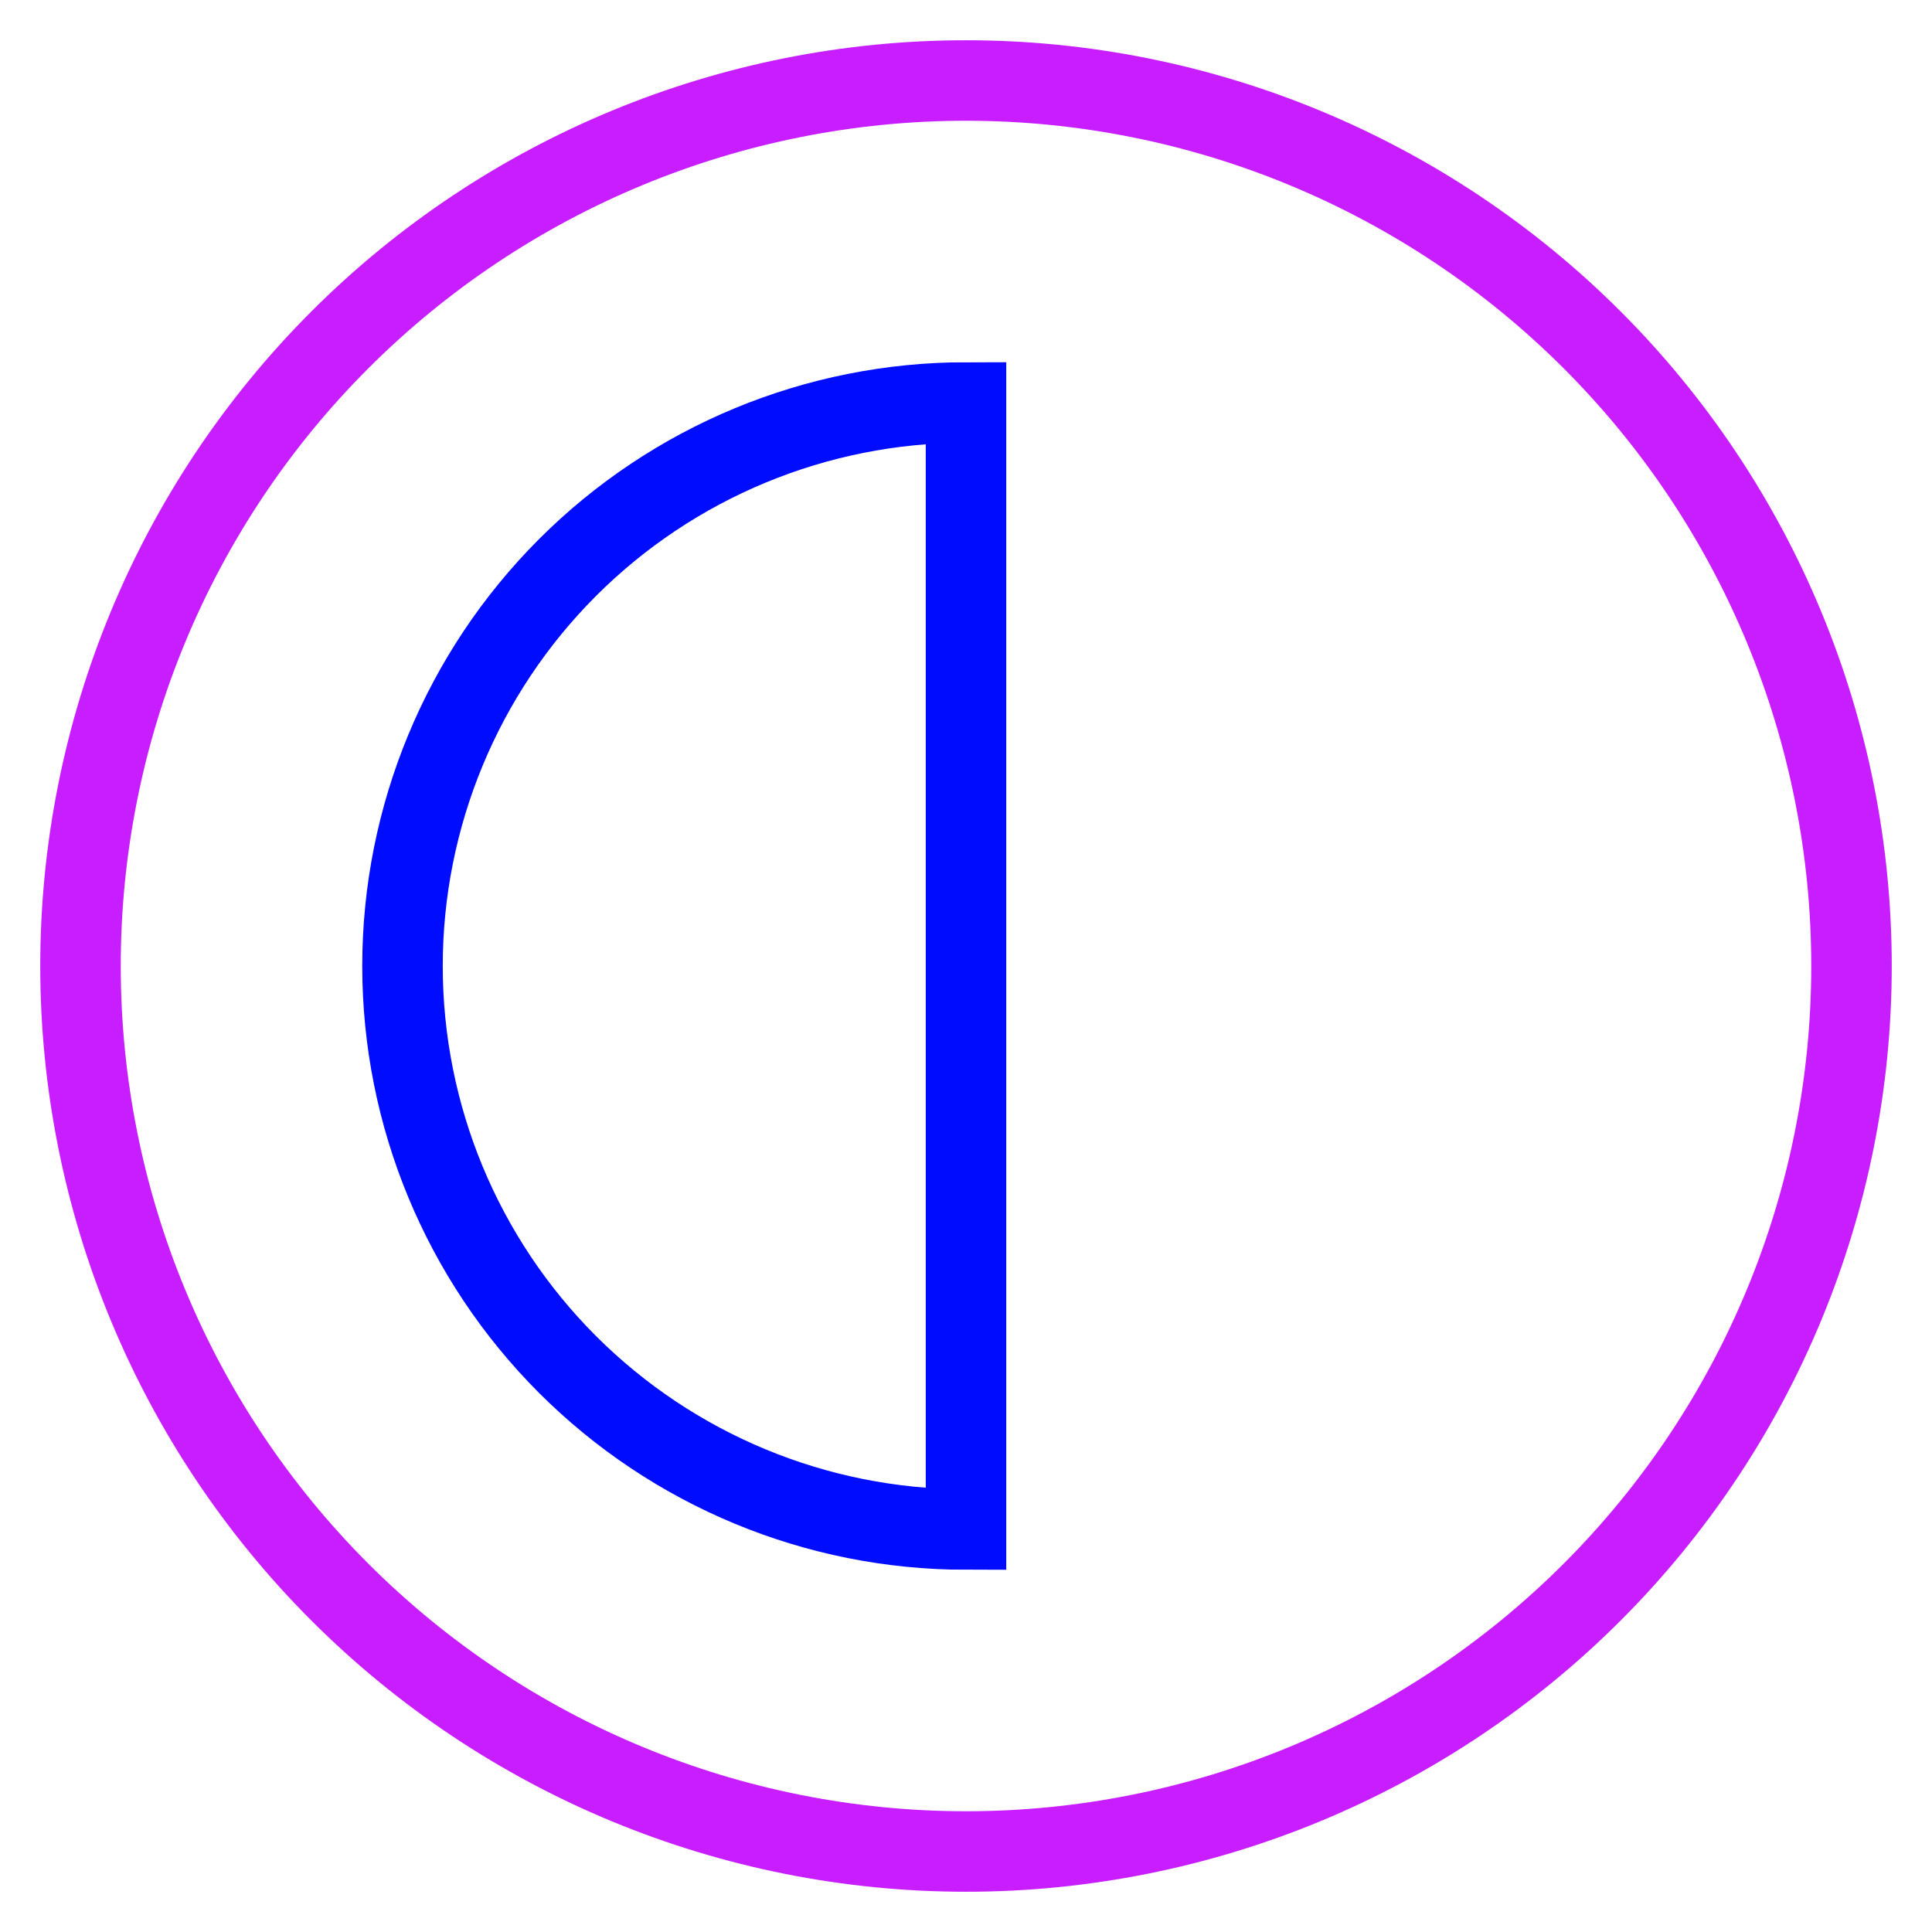 <svg xmlns="http://www.w3.org/2000/svg" fill="none" viewBox="0 0 24 24" id="Image-Highlights--Streamline-Sharp-Neon">
  <desc>
    Image Highlights Streamline Icon: https://streamlinehq.com
  </desc>
  <g id="image-highlights">
    <path id="Vector" stroke="#c71dff" d="M12 23c-2.917 0 -5.715 -1.159 -7.778 -3.222S1 14.917 1 12c0 -2.917 1.159 -5.715 3.222 -7.778S9.083 1 12 1c2.917 0 5.715 1.159 7.778 3.222S23 9.083 23 12c0 2.917 -1.159 5.715 -3.222 7.778S14.917 23 12 23Z" stroke-width="1"></path>
    <path id="Vector_2" stroke="#000cfe" d="M12 19c-1.857 0 -3.637 -0.738 -4.95 -2.05C5.737 15.637 5 13.857 5 12s0.738 -3.637 2.05 -4.95C8.363 5.737 10.143 5 12 5v14Z" stroke-width="1"></path>
  </g>
</svg>